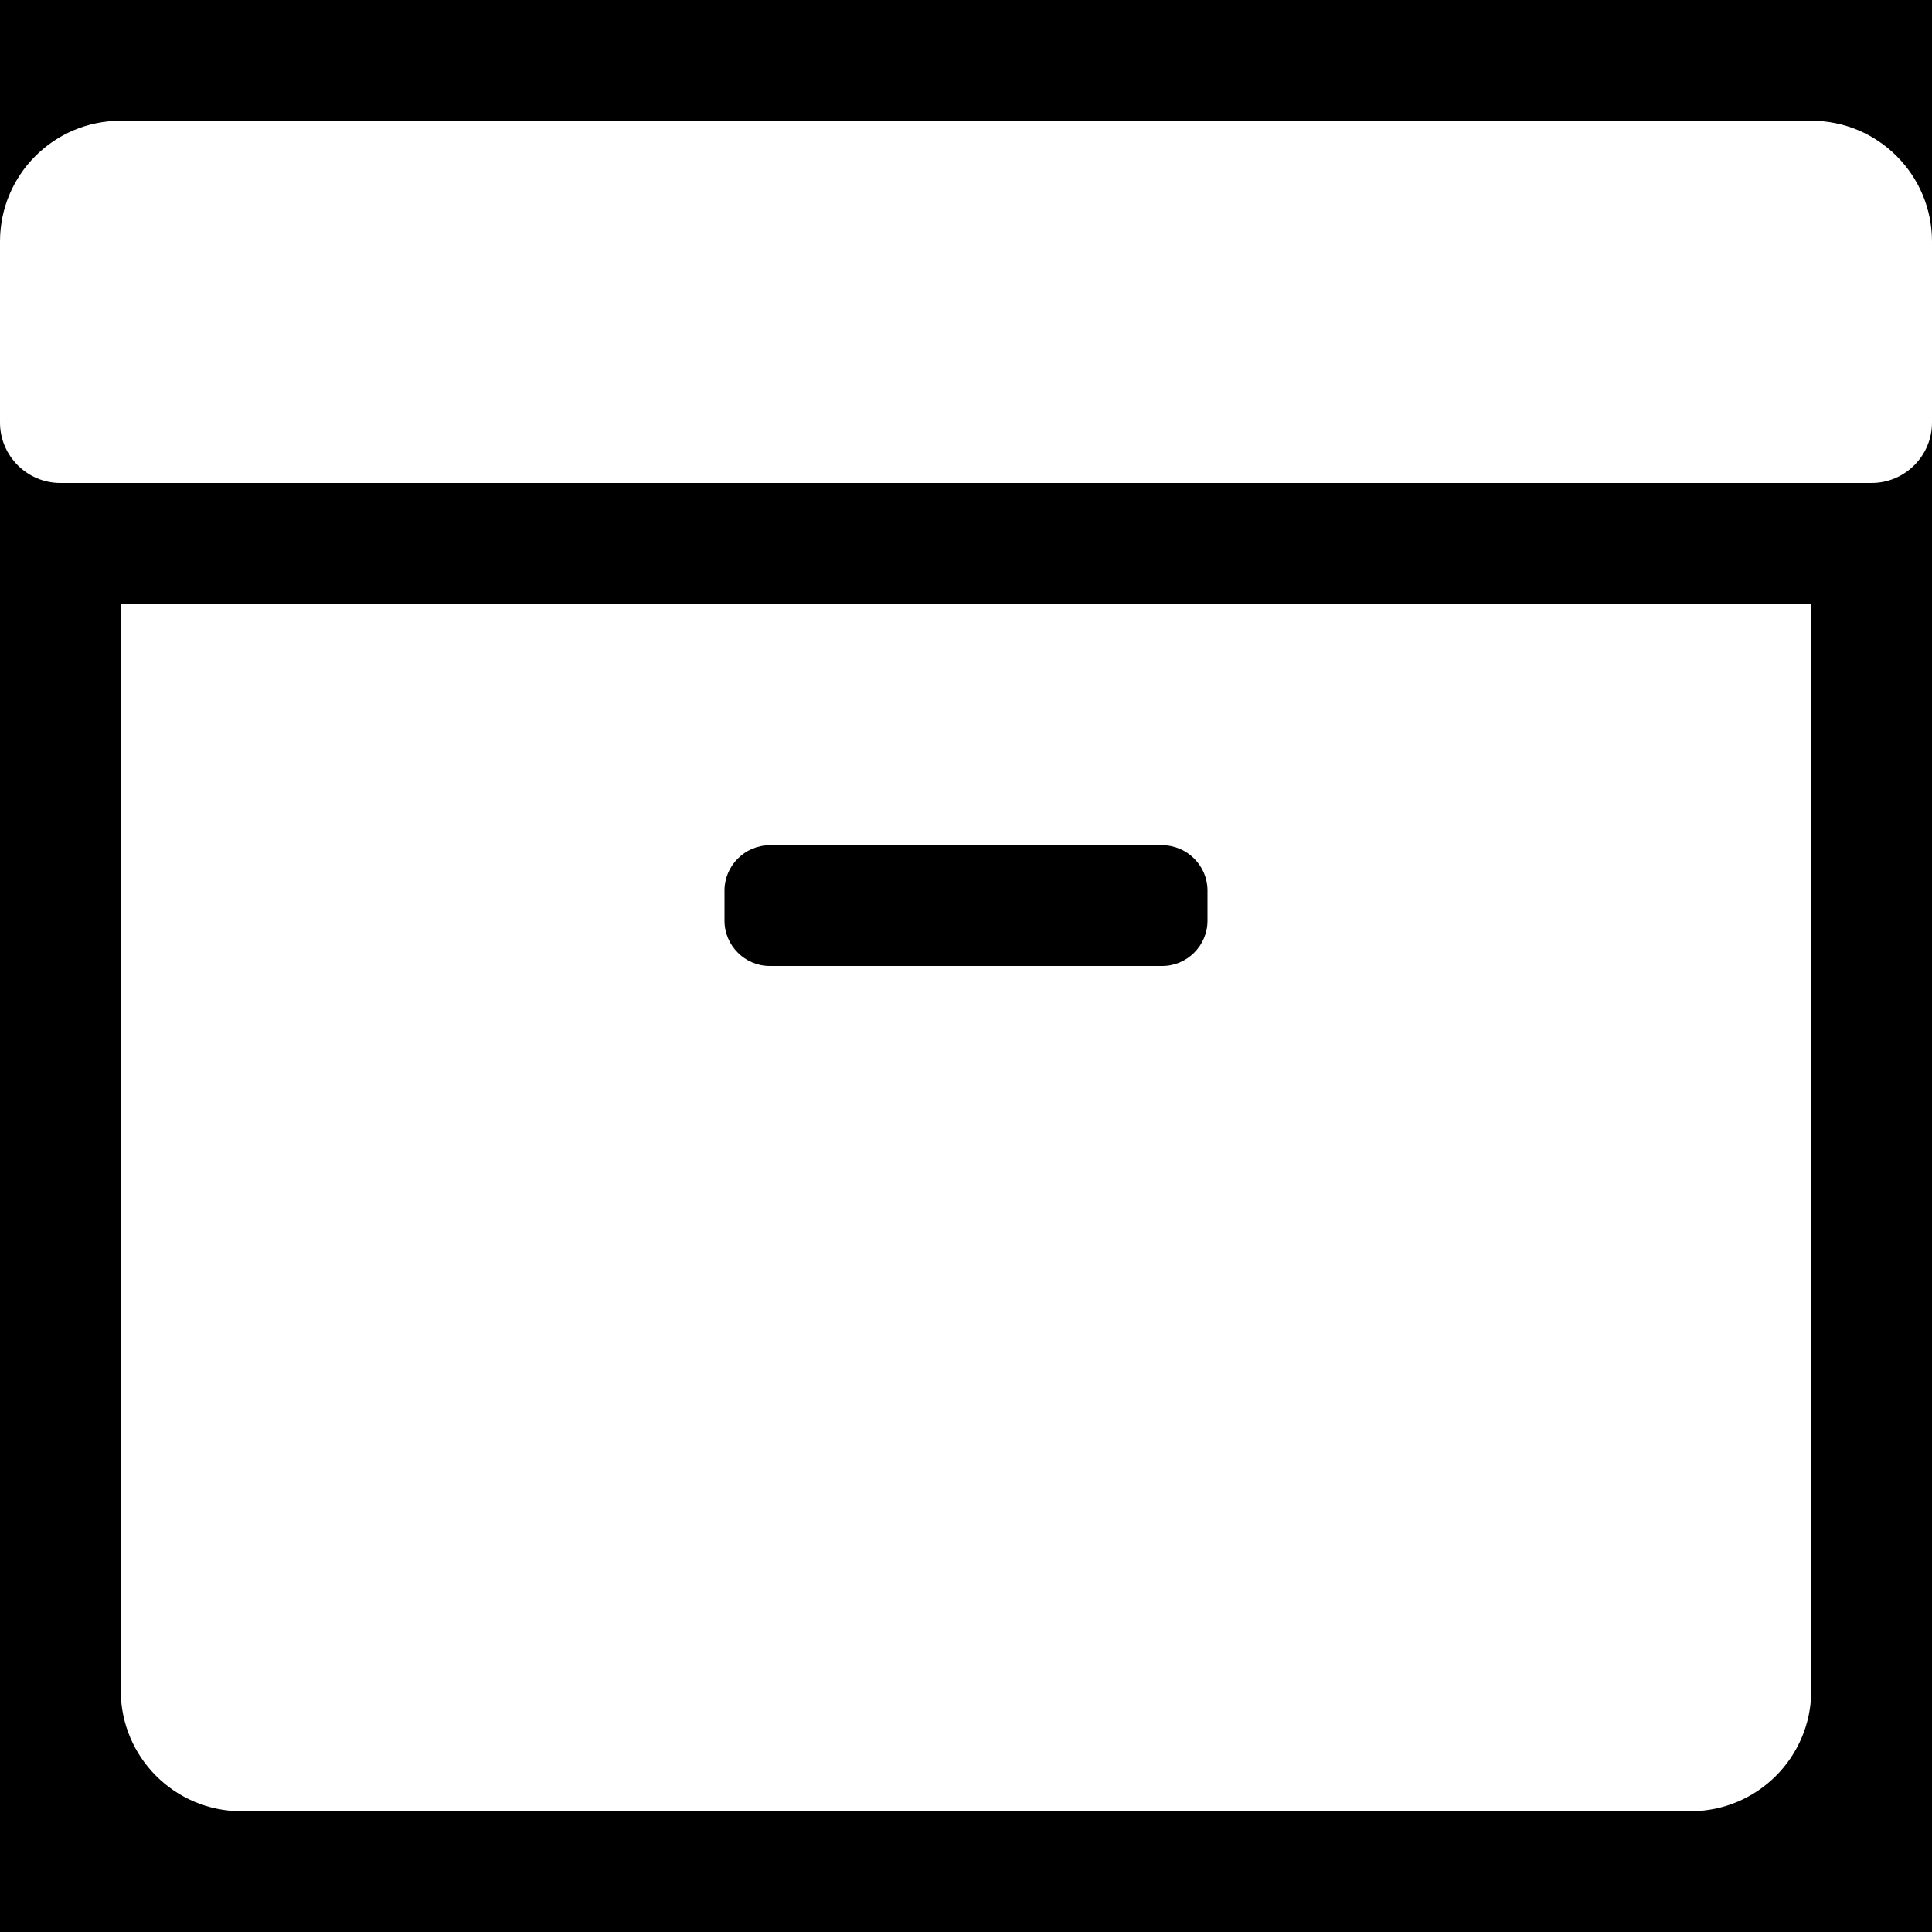 <svg width="20" height="20" viewBox="0 0 20 20" fill="none" xmlns="http://www.w3.org/2000/svg">
<g id="archive-solid 1">
<rect width="20" height="20" fill="black"/>
<path id="Vector" d="M1.25 17.5C1.25 18.191 1.809 18.75 2.5 18.75H17.5C18.191 18.75 18.75 18.191 18.75 17.5V6.25H1.25V17.5ZM7.5 9.219C7.5 8.961 7.711 8.75 7.969 8.75H12.031C12.289 8.75 12.5 8.961 12.5 9.219V9.531C12.5 9.789 12.289 10 12.031 10H7.969C7.711 10 7.5 9.789 7.5 9.531V9.219ZM18.75 1.25H1.25C0.559 1.25 0 1.809 0 2.5V4.375C0 4.719 0.281 5 0.625 5H19.375C19.719 5 20 4.719 20 4.375V2.5C20 1.809 19.441 1.25 18.75 1.25Z" fill="white"/>
</g>
</svg>
